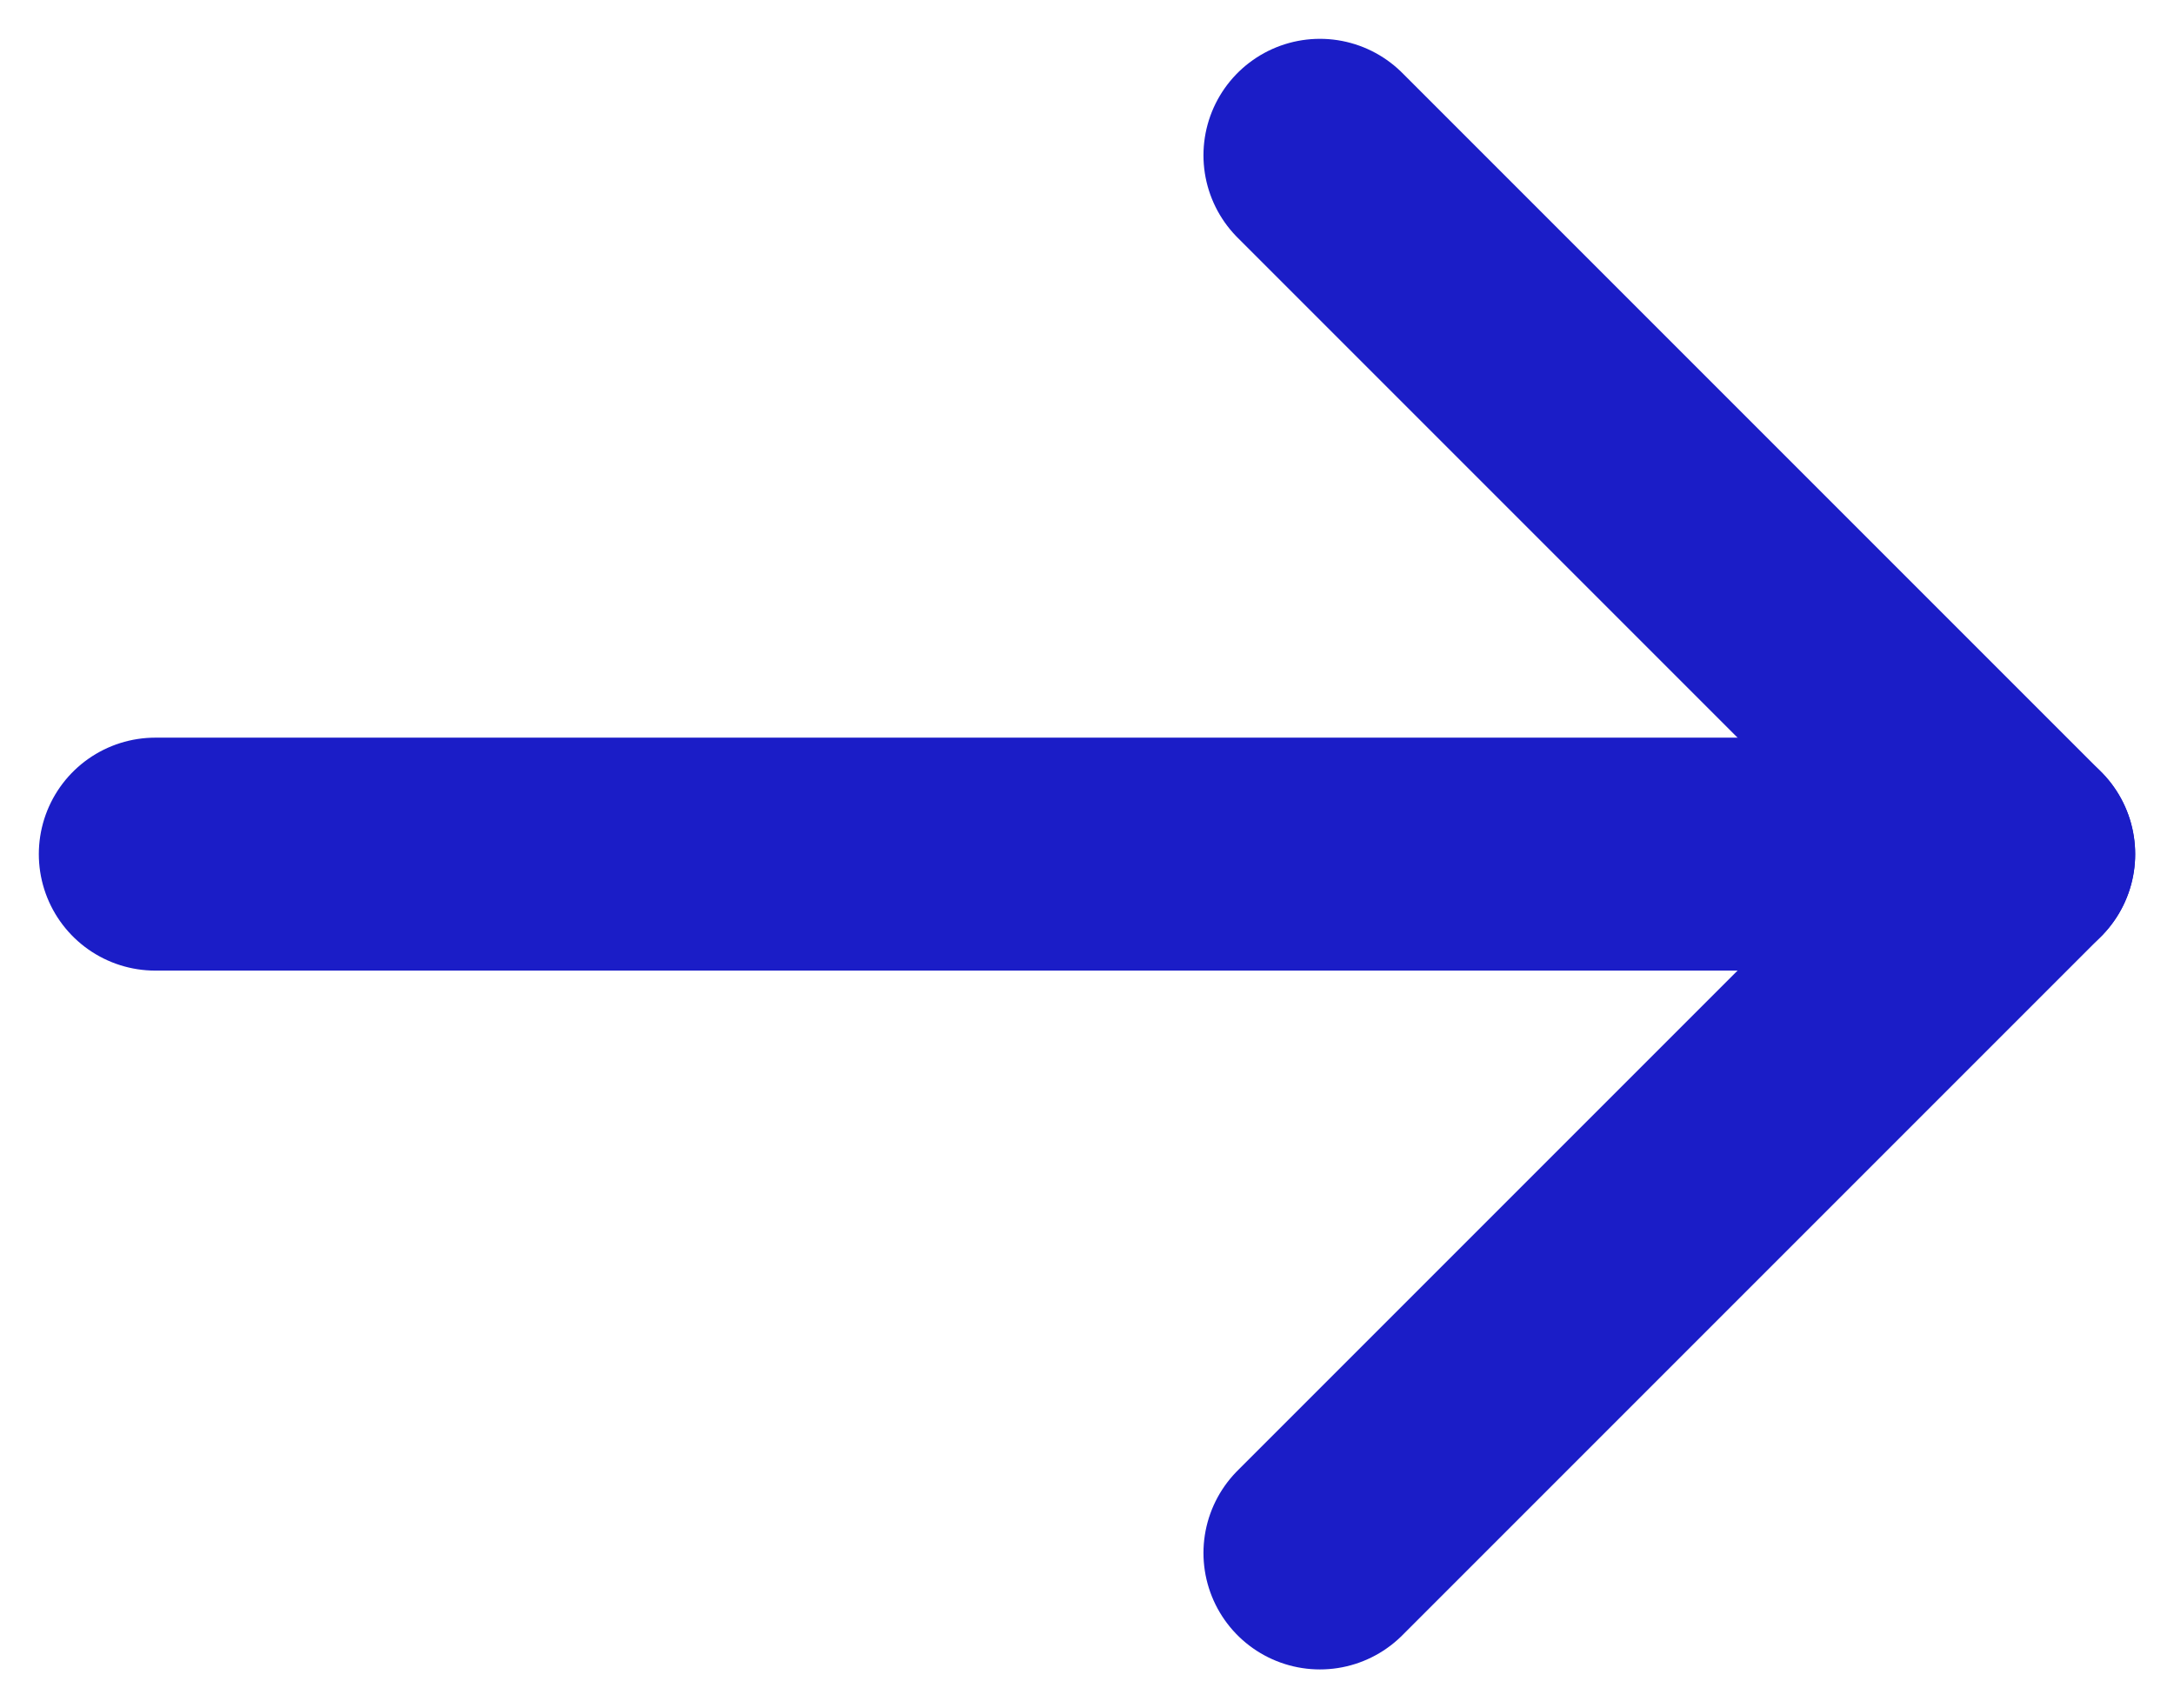<?xml version="1.0" encoding="UTF-8"?>
<svg width="14px" height="11px" viewBox="0 0 14 11" version="1.1" xmlns="http://www.w3.org/2000/svg" xmlns:xlink="http://www.w3.org/1999/xlink">
    <title>45577370-D0BB-4252-8A9F-6E2A21CE2971@2x</title>
    <g id="Final---Revamp-Bureaus---Mobile-&amp;-Desktop--Copy-3" stroke="none" stroke-width="1" fill="none" fill-rule="evenodd" stroke-linecap="round" stroke-linejoin="round">
        <g id="Desktop----Dashboard" transform="translate(-1237, -399)" stroke="#1B1DC7" stroke-width="1.5">
            <g id="Group-12" transform="translate(442, 104)">
                <g id="Group-47" transform="translate(691, 281)">
                    <g id="Group-45-Copy" transform="translate(16, 8)">
                        <g id="stem-arrow" transform="translate(89, 7)">
                            <polyline id="Path-8" points="7.5 1.60028241e-14 12 4.5 7.5 9"></polyline>
                            <line x1="0" y1="4.5" x2="12" y2="4.5" id="Path-11"></line>
                        </g>
                    </g>
                </g>
            </g>
        </g>
    </g>
</svg>